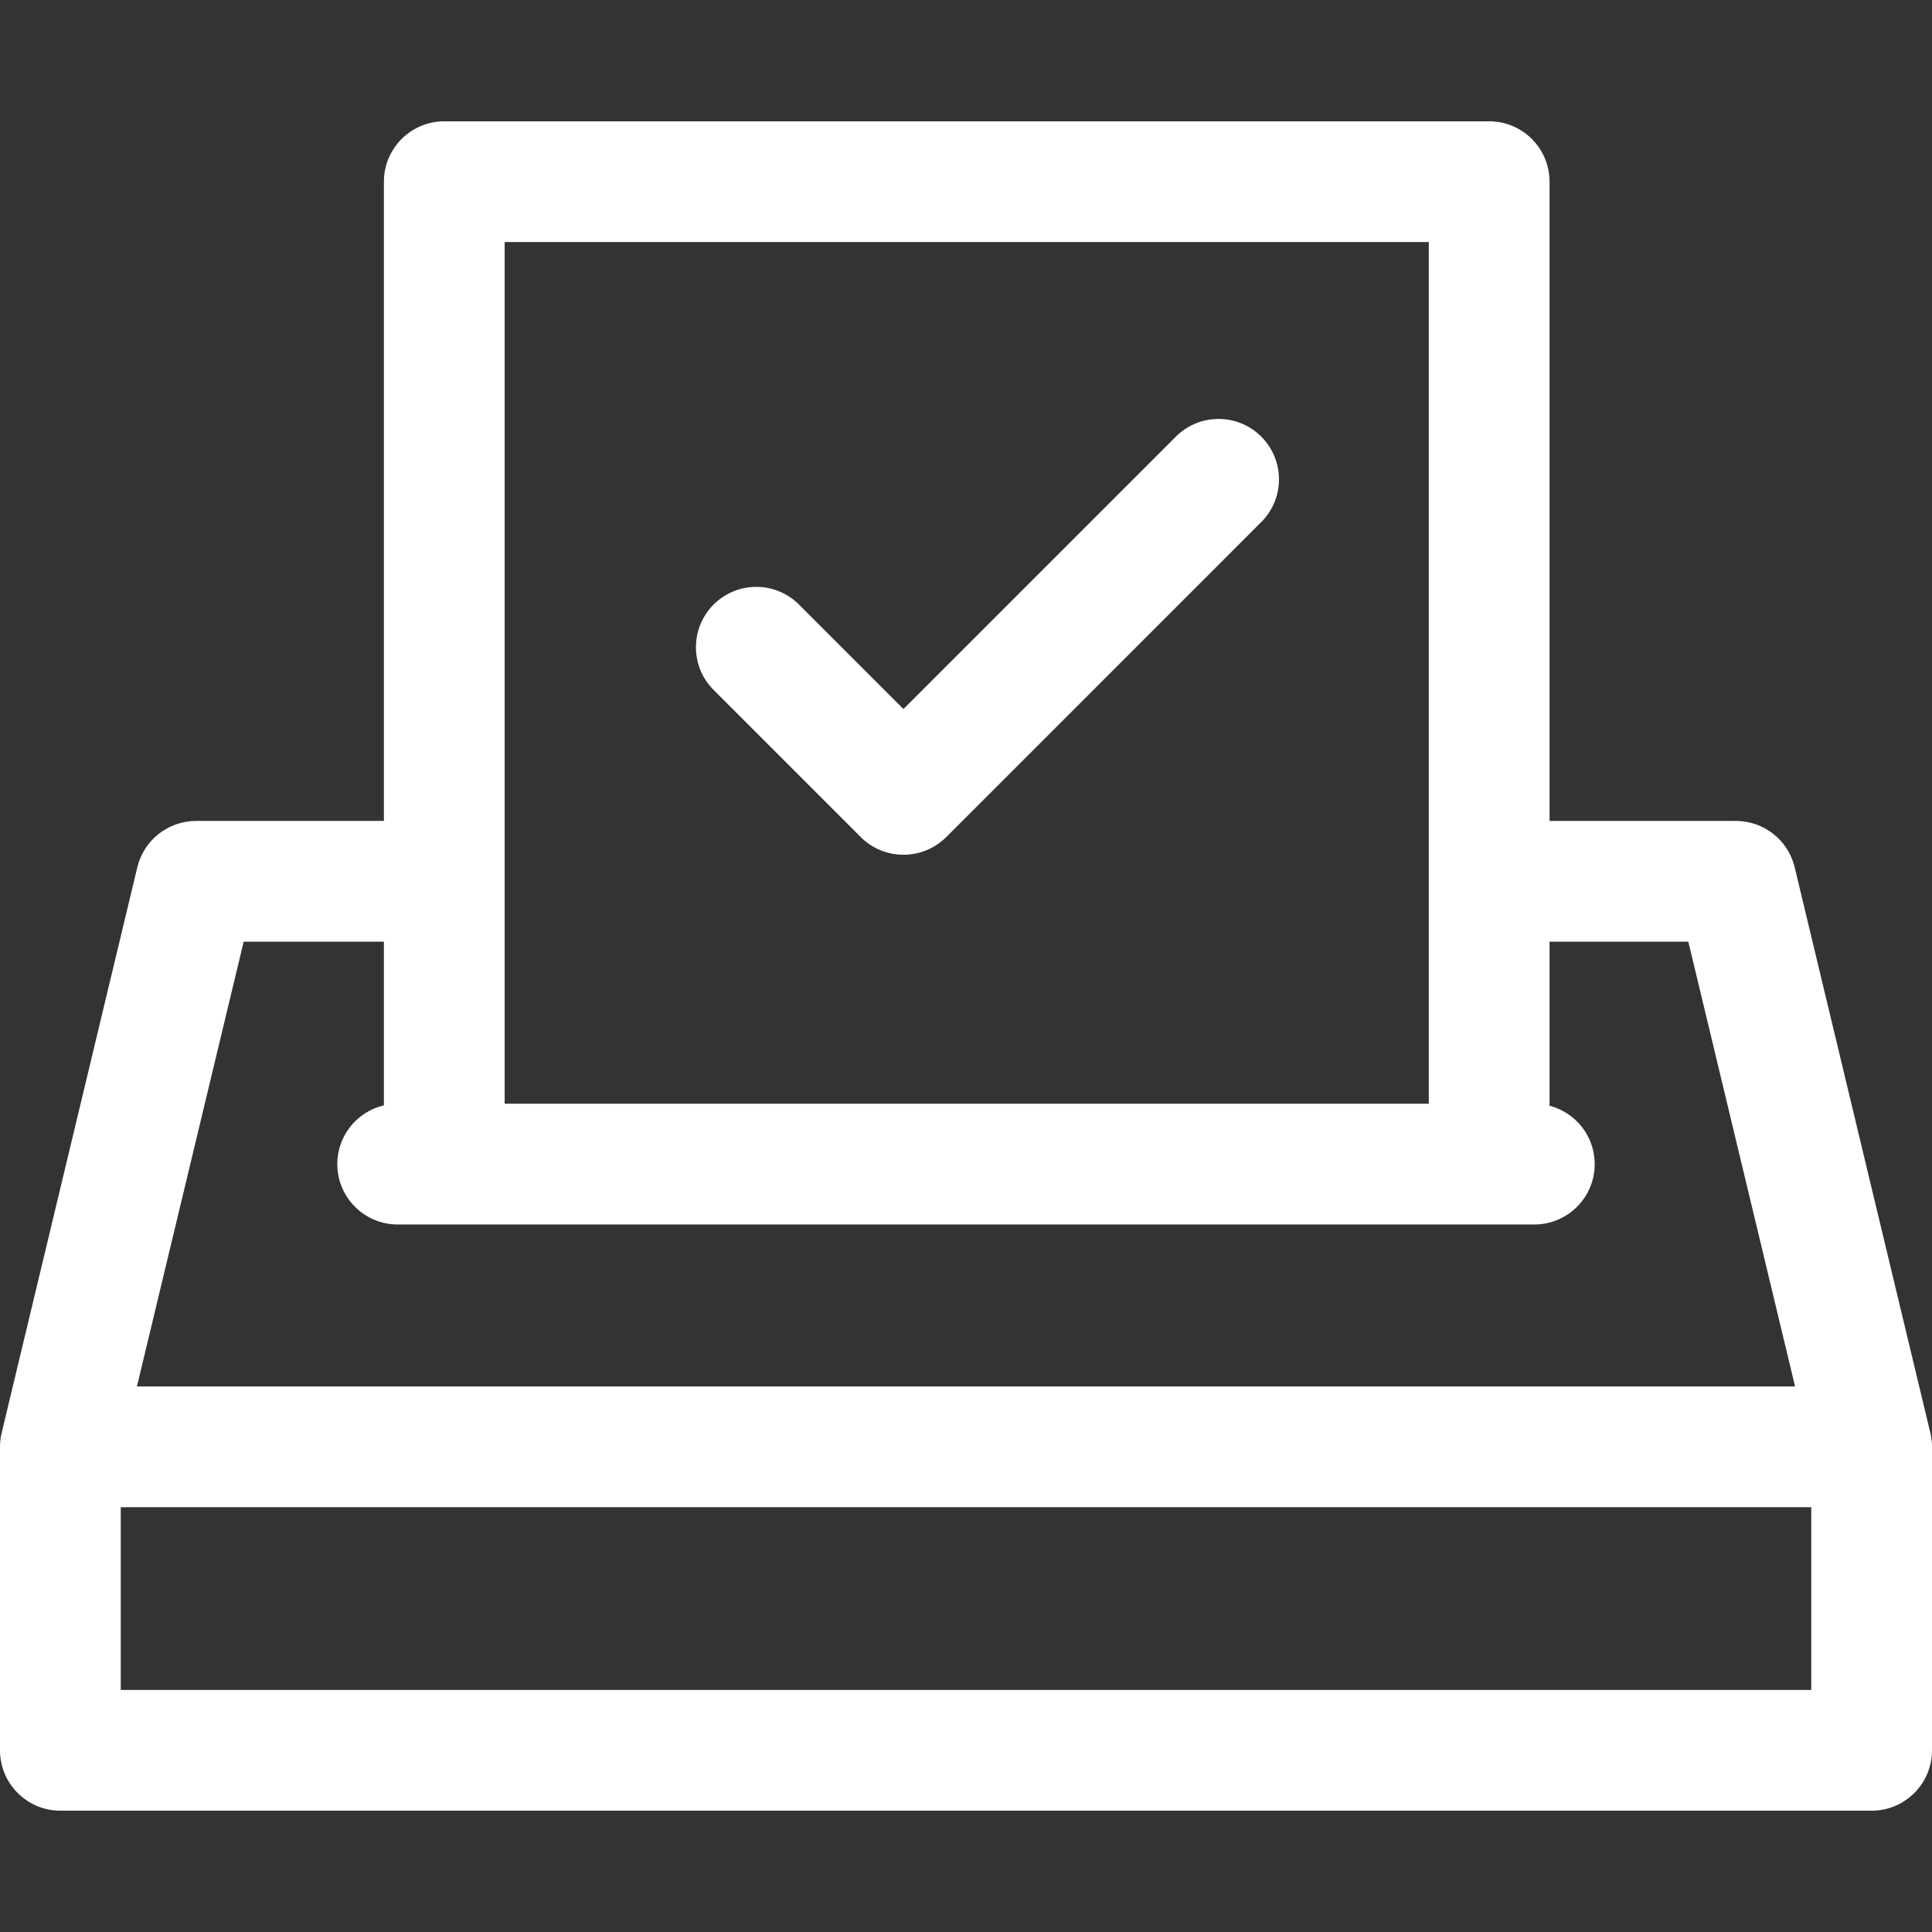 <svg width="24" height="24" viewBox="0 0 24 24" fill="none" xmlns="http://www.w3.org/2000/svg">
<rect x="0" y="0" width="24" height="24" fill="#333333" stroke="none"/>
<g clip-path="url(#clip0_12344_3334)">
<path d="M23.979 17.798L22.294 10.773C22.213 10.436 21.911 10.198 21.564 10.198H19.249V2.257C19.249 1.843 18.913 1.507 18.499 1.507H5.519C5.105 1.507 4.769 1.843 4.769 2.257V10.198H2.436C2.089 10.198 1.787 10.436 1.706 10.773L0.021 17.798C0.007 17.855 0 17.914 0 17.973V21.743C0 22.157 0.336 22.493 0.75 22.493H23.25C23.664 22.493 24 22.157 24 21.743V17.973C24 17.914 23.993 17.855 23.979 17.798ZM6.269 3.007H17.749V13.711H6.269V3.007ZM3.027 11.698H4.769V13.731C4.437 13.809 4.19 14.105 4.19 14.461C4.19 14.875 4.526 15.211 4.94 15.211H19.06C19.474 15.211 19.81 14.875 19.81 14.461C19.81 14.112 19.572 13.82 19.249 13.736V11.698H20.973L22.299 17.223H1.701L3.027 11.698ZM1.5 20.993V18.723H22.5V20.993H1.5ZM8.865 8.571C8.572 8.278 8.572 7.803 8.865 7.51C9.158 7.217 9.632 7.217 9.925 7.51L11.223 8.808L14.607 5.424C14.9 5.131 15.375 5.131 15.668 5.424C15.961 5.717 15.961 6.192 15.668 6.485L11.754 10.399C11.607 10.545 11.415 10.618 11.223 10.618C11.031 10.618 10.839 10.545 10.693 10.399L8.865 8.571Z" fill="white"/>
</g>
<defs>
<clipPath id="clip0_12344_3334">
<rect width="24" height="24" fill="white"/>
</clipPath>
</defs>
</svg>
